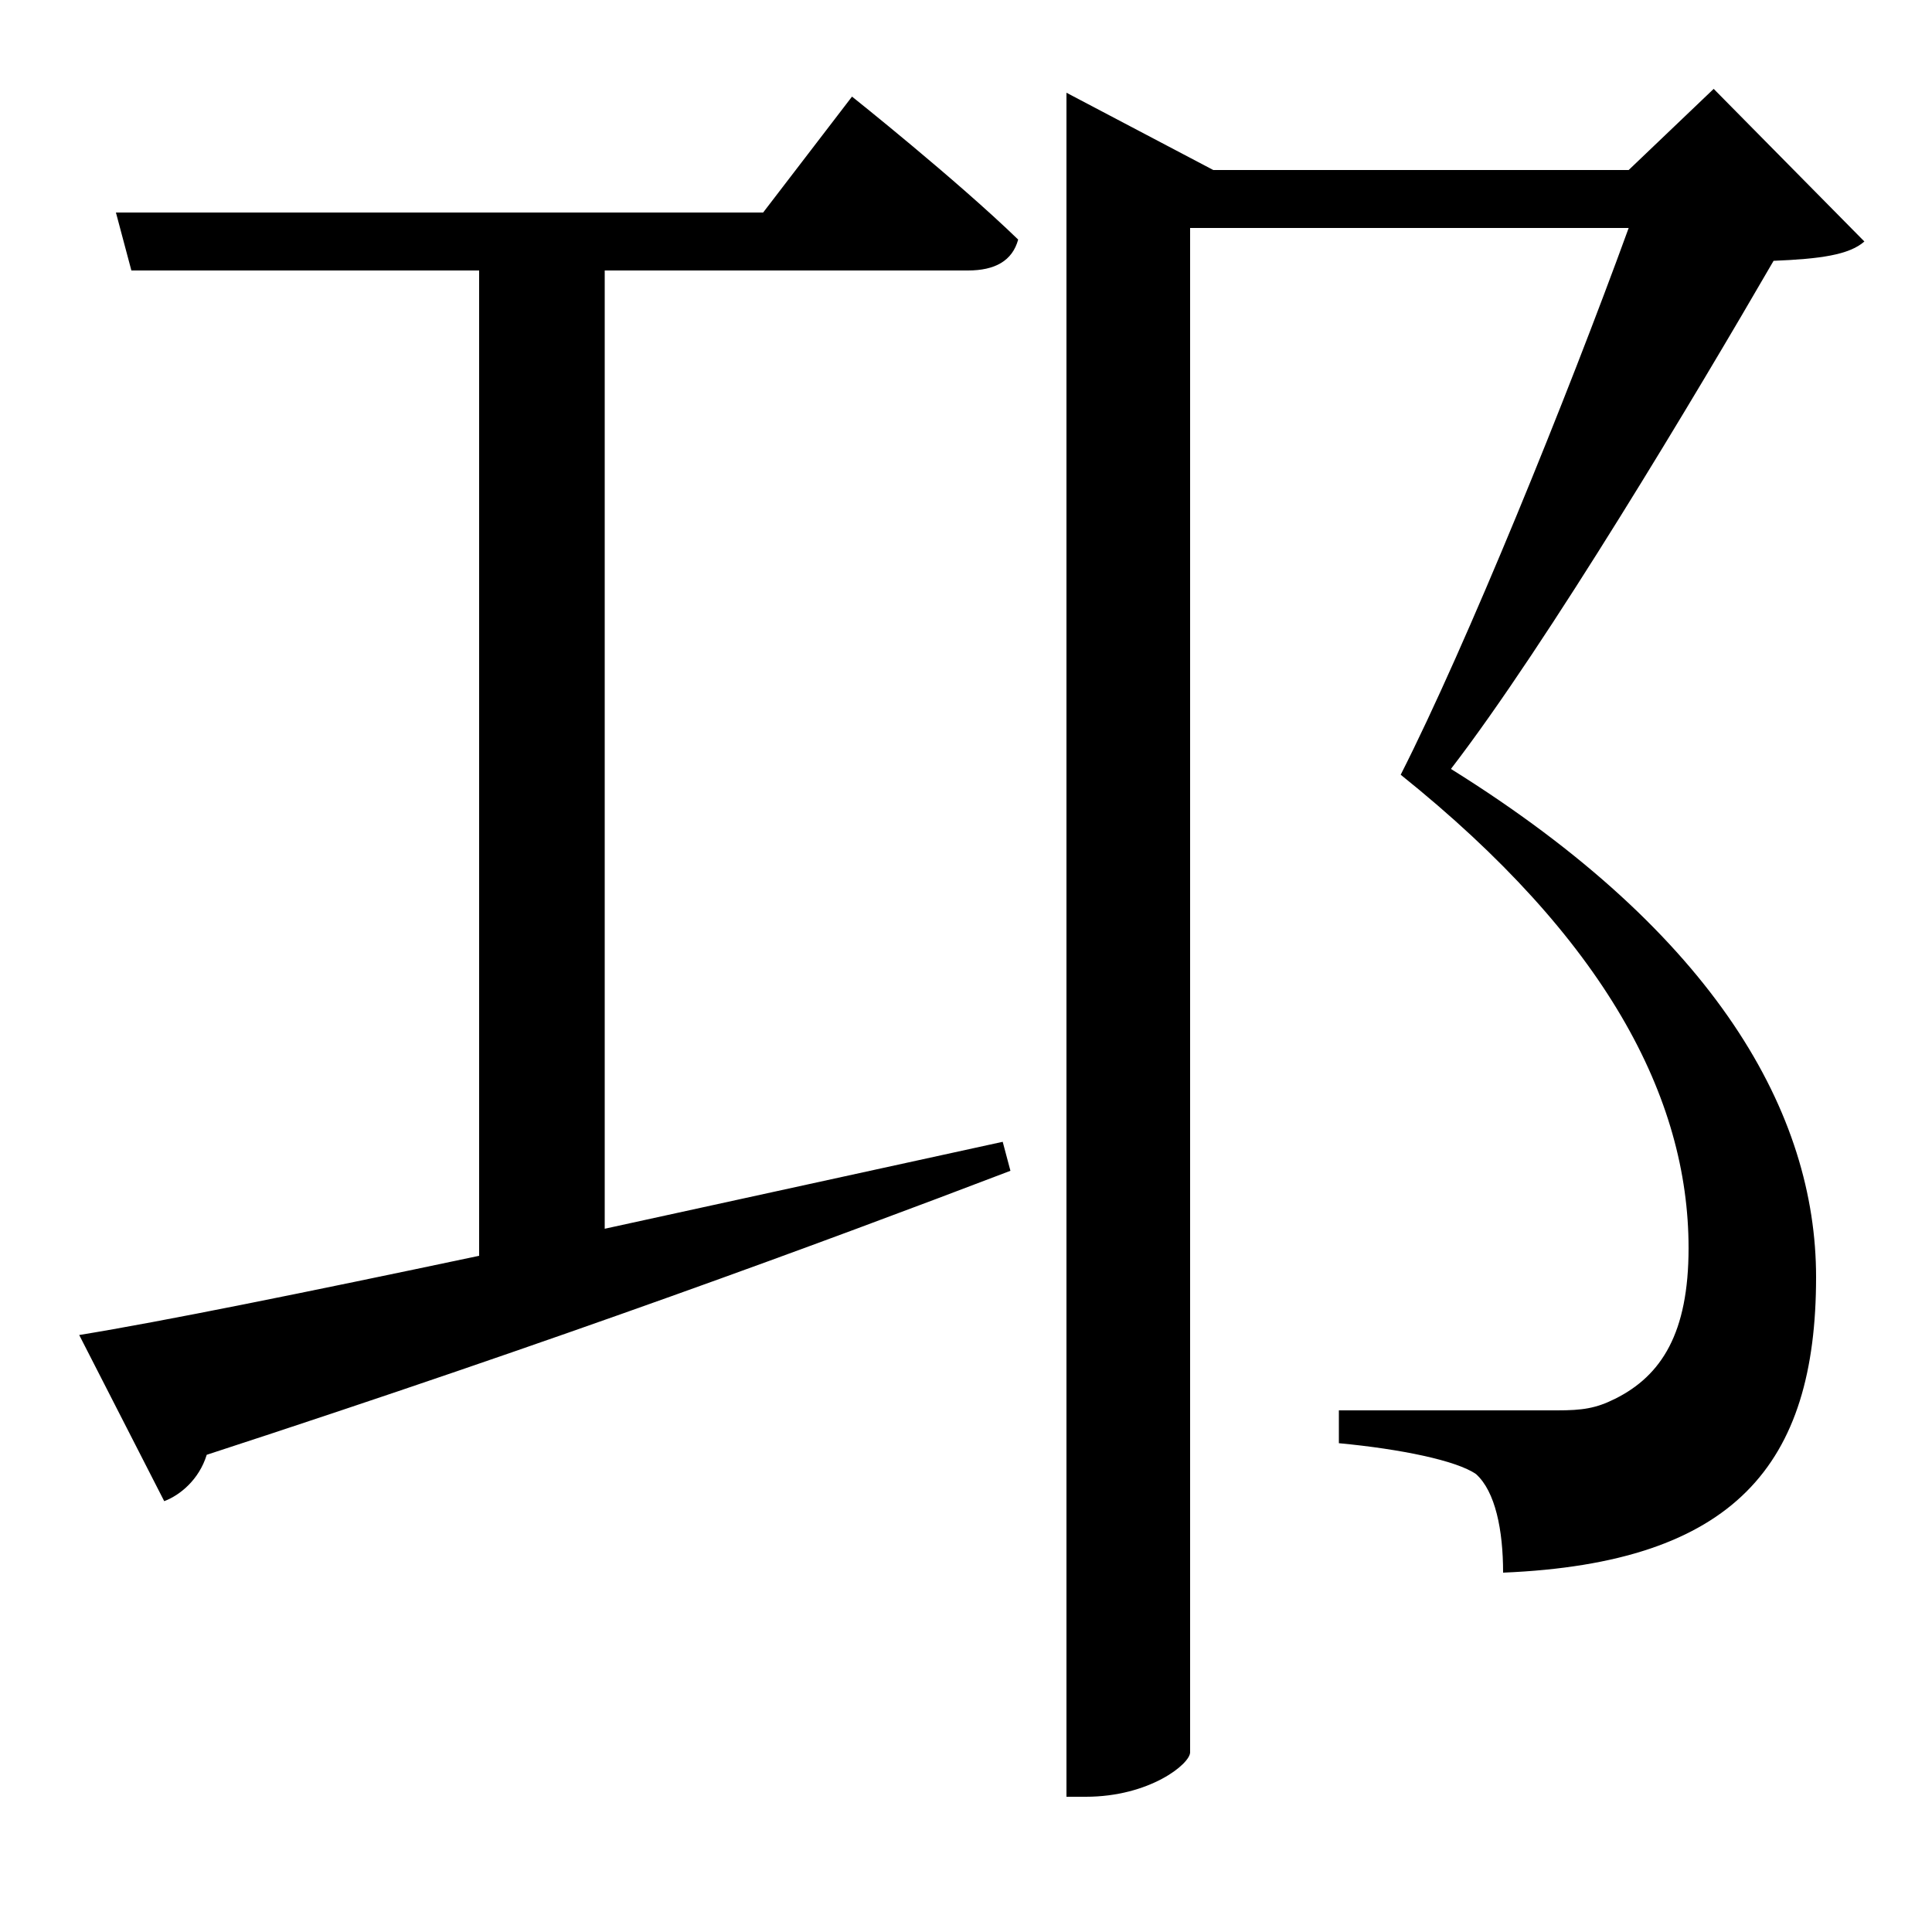 <svg xmlns="http://www.w3.org/2000/svg"
    viewBox="0 0 1000 1000">
  <!--
© 2017-2023 Adobe (http://www.adobe.com/).
Noto is a trademark of Google Inc.
This Font Software is licensed under the SIL Open Font License, Version 1.1. This Font Software is distributed on an "AS IS" BASIS, WITHOUT WARRANTIES OR CONDITIONS OF ANY KIND, either express or implied. See the SIL Open Font License for the specific language, permissions and limitations governing your use of this Font Software.
http://scripts.sil.org/OFL
  -->
<path d="M552 48L552 930 562 930C595 930 616 913 616 907L616 118 843 118C811 206 759 334 725 401 831 486 874 568 874 646 874 690 860 712 836 724 826 729 819 730 806 730 782 730 725 730 693 730L693 747C725 750 754 756 764 763 774 772 778 792 778 814 898 809 940 758 940 661 940 577 889 484 751 398 801 333 878 204 918 135 942 134 957 132 965 125L887 46 843 88 628 88ZM441 50L395 110 60 110 68 140 248 140 248 650C158 669 84 684 41 691L85 777C93 774 103 766 107 753 291 693 426 643 523 606L519 591 313 636 313 140 501 140C515 140 524 135 527 124 495 93 441 50 441 50Z"/>
</svg>